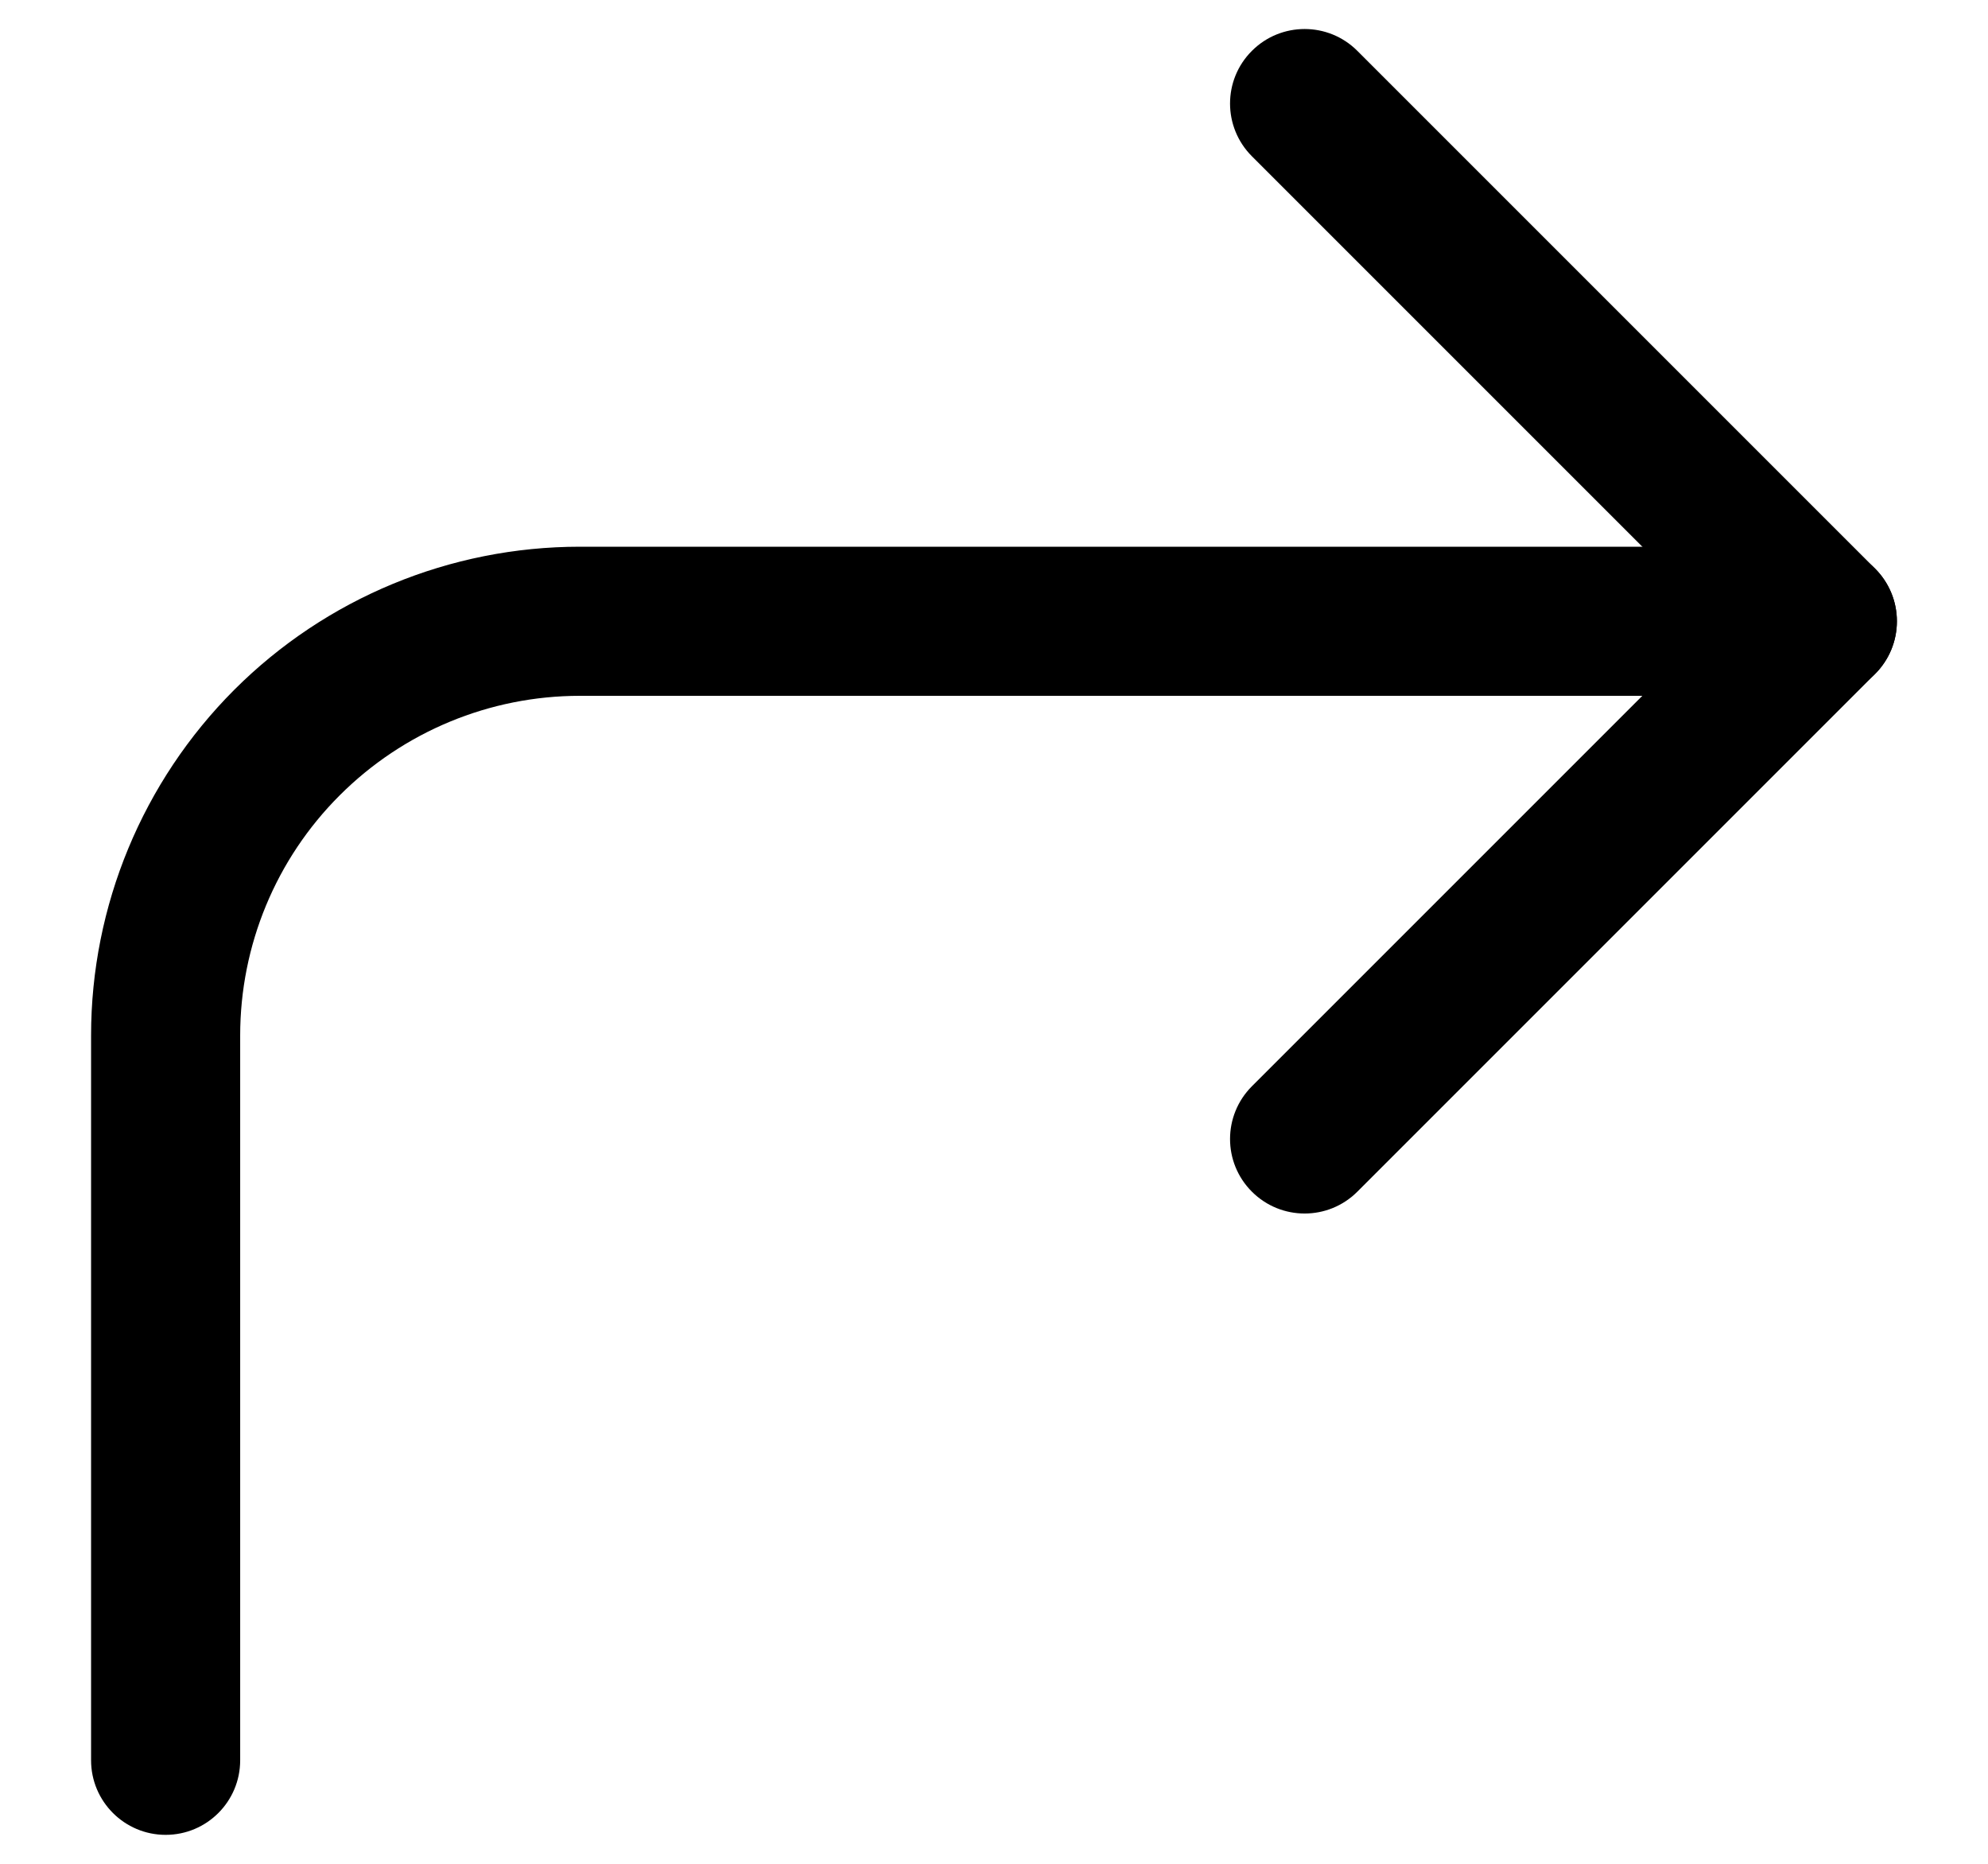 <svg width="16" height="15" viewBox="0 0 16 15" fill="currentColor" xmlns="http://www.w3.org/2000/svg">
<path fill-rule="evenodd" clip-rule="evenodd" d="M10.076 0.409C10.31 0.175 10.69 0.175 10.924 0.409L15.091 4.576C15.325 4.81 15.325 5.19 15.091 5.424L10.924 9.591C10.69 9.825 10.31 9.825 10.076 9.591C9.841 9.357 9.841 8.977 10.076 8.742L13.818 5L10.076 1.258C9.841 1.023 9.841 0.643 10.076 0.409Z" fill="currentColor"/>
<path fill-rule="evenodd" clip-rule="evenodd" d="M4.667 5.6C3.942 5.6 3.247 5.888 2.734 6.401C2.221 6.913 1.933 7.608 1.933 8.333V14.167C1.933 14.498 1.665 14.767 1.333 14.767C1.002 14.767 0.733 14.498 0.733 14.167V8.333C0.733 7.29 1.148 6.29 1.885 5.552C2.623 4.814 3.623 4.4 4.667 4.4H14.667C14.998 4.4 15.267 4.669 15.267 5C15.267 5.331 14.998 5.6 14.667 5.6H4.667Z" fill="currentColor"/>
</svg>
